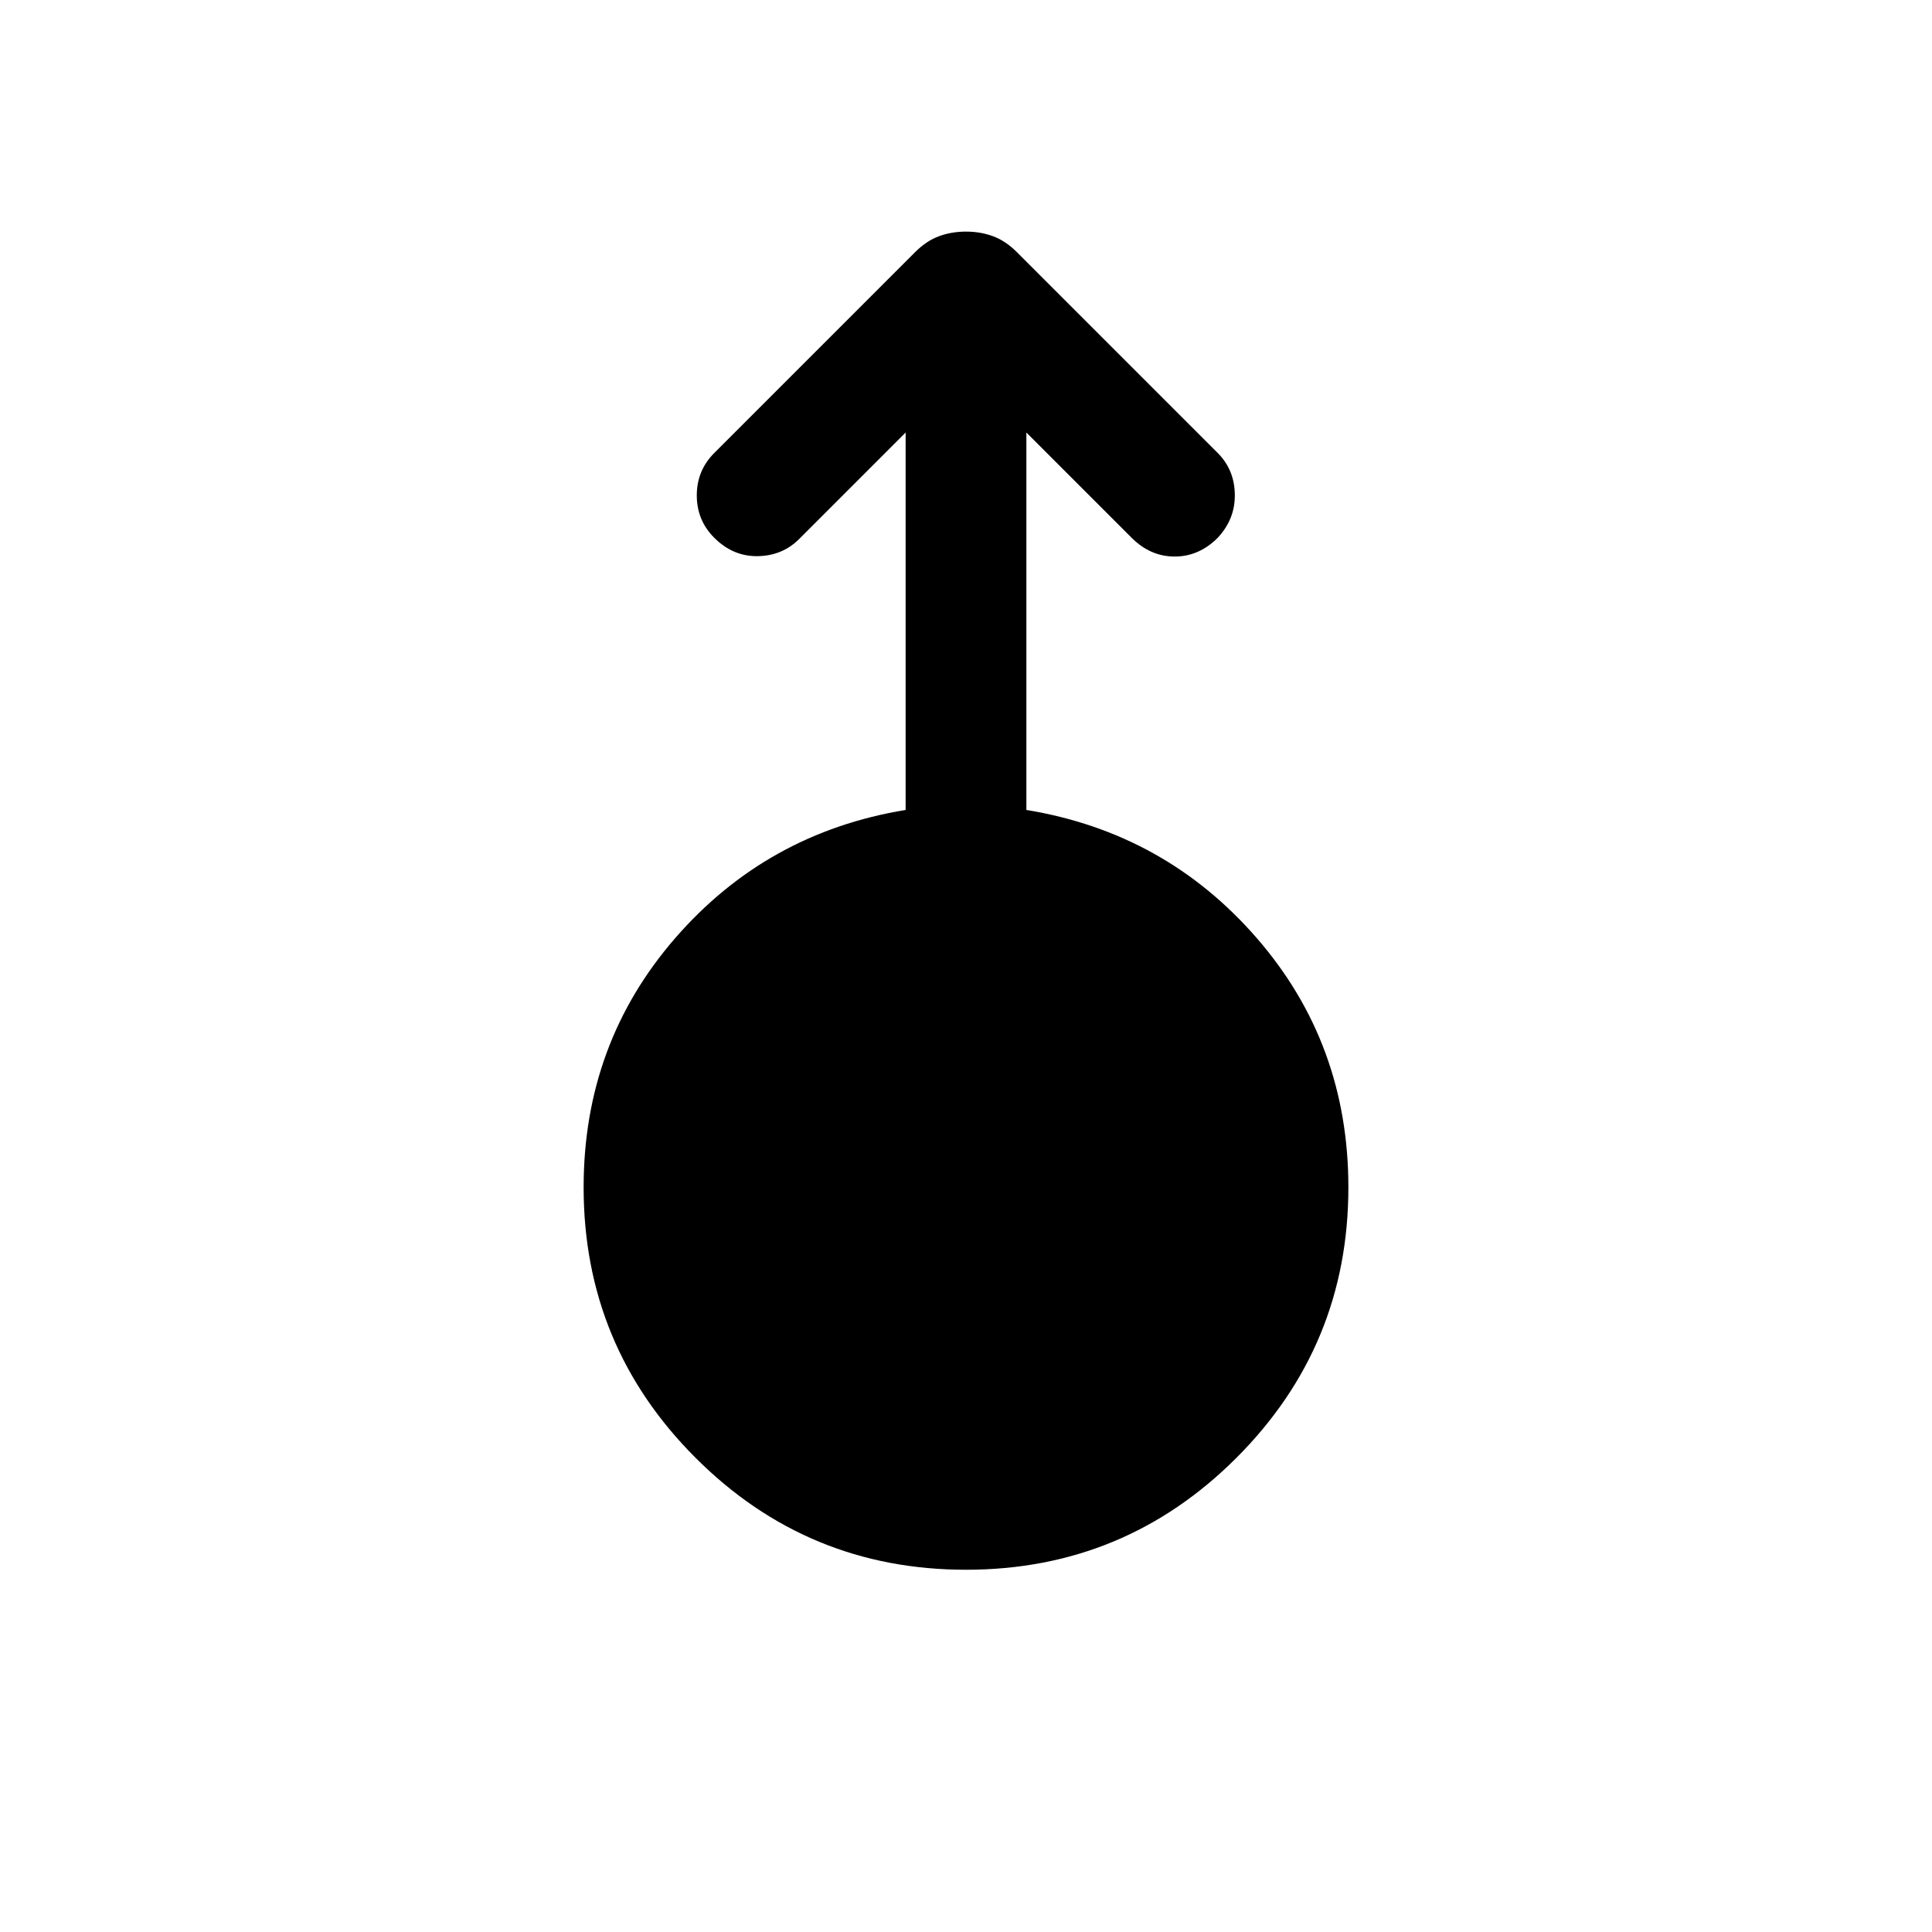 <svg xmlns="http://www.w3.org/2000/svg" height="24" viewBox="0 -960 960 960" width="24"><path d="M480-180q-78.77 0-134.38-55.62Q290-291.23 290-370q0-71.46 45.5-123.85Q381-546.23 450-557.54v-187.54l-52.92 52.93q-8.31 8.3-20.58 8.5-12.27.19-21.58-9.12-8.69-8.69-8.69-21.08 0-12.38 8.69-21.07l99.77-99.77q5.62-5.62 11.85-7.92 6.23-2.31 13.46-2.31t13.46 2.31q6.23 2.3 11.85 7.92l99.77 99.77q8.3 8.31 8.5 20.57.19 12.27-8.5 21.58-9.31 9.31-21.39 9.31-12.07 0-21.38-9.31L510-745.08v187.54q69 11.31 114.5 63.69Q670-441.46 670-370q0 78.77-55.62 134.38Q558.77-180 480-180Z"/></svg>